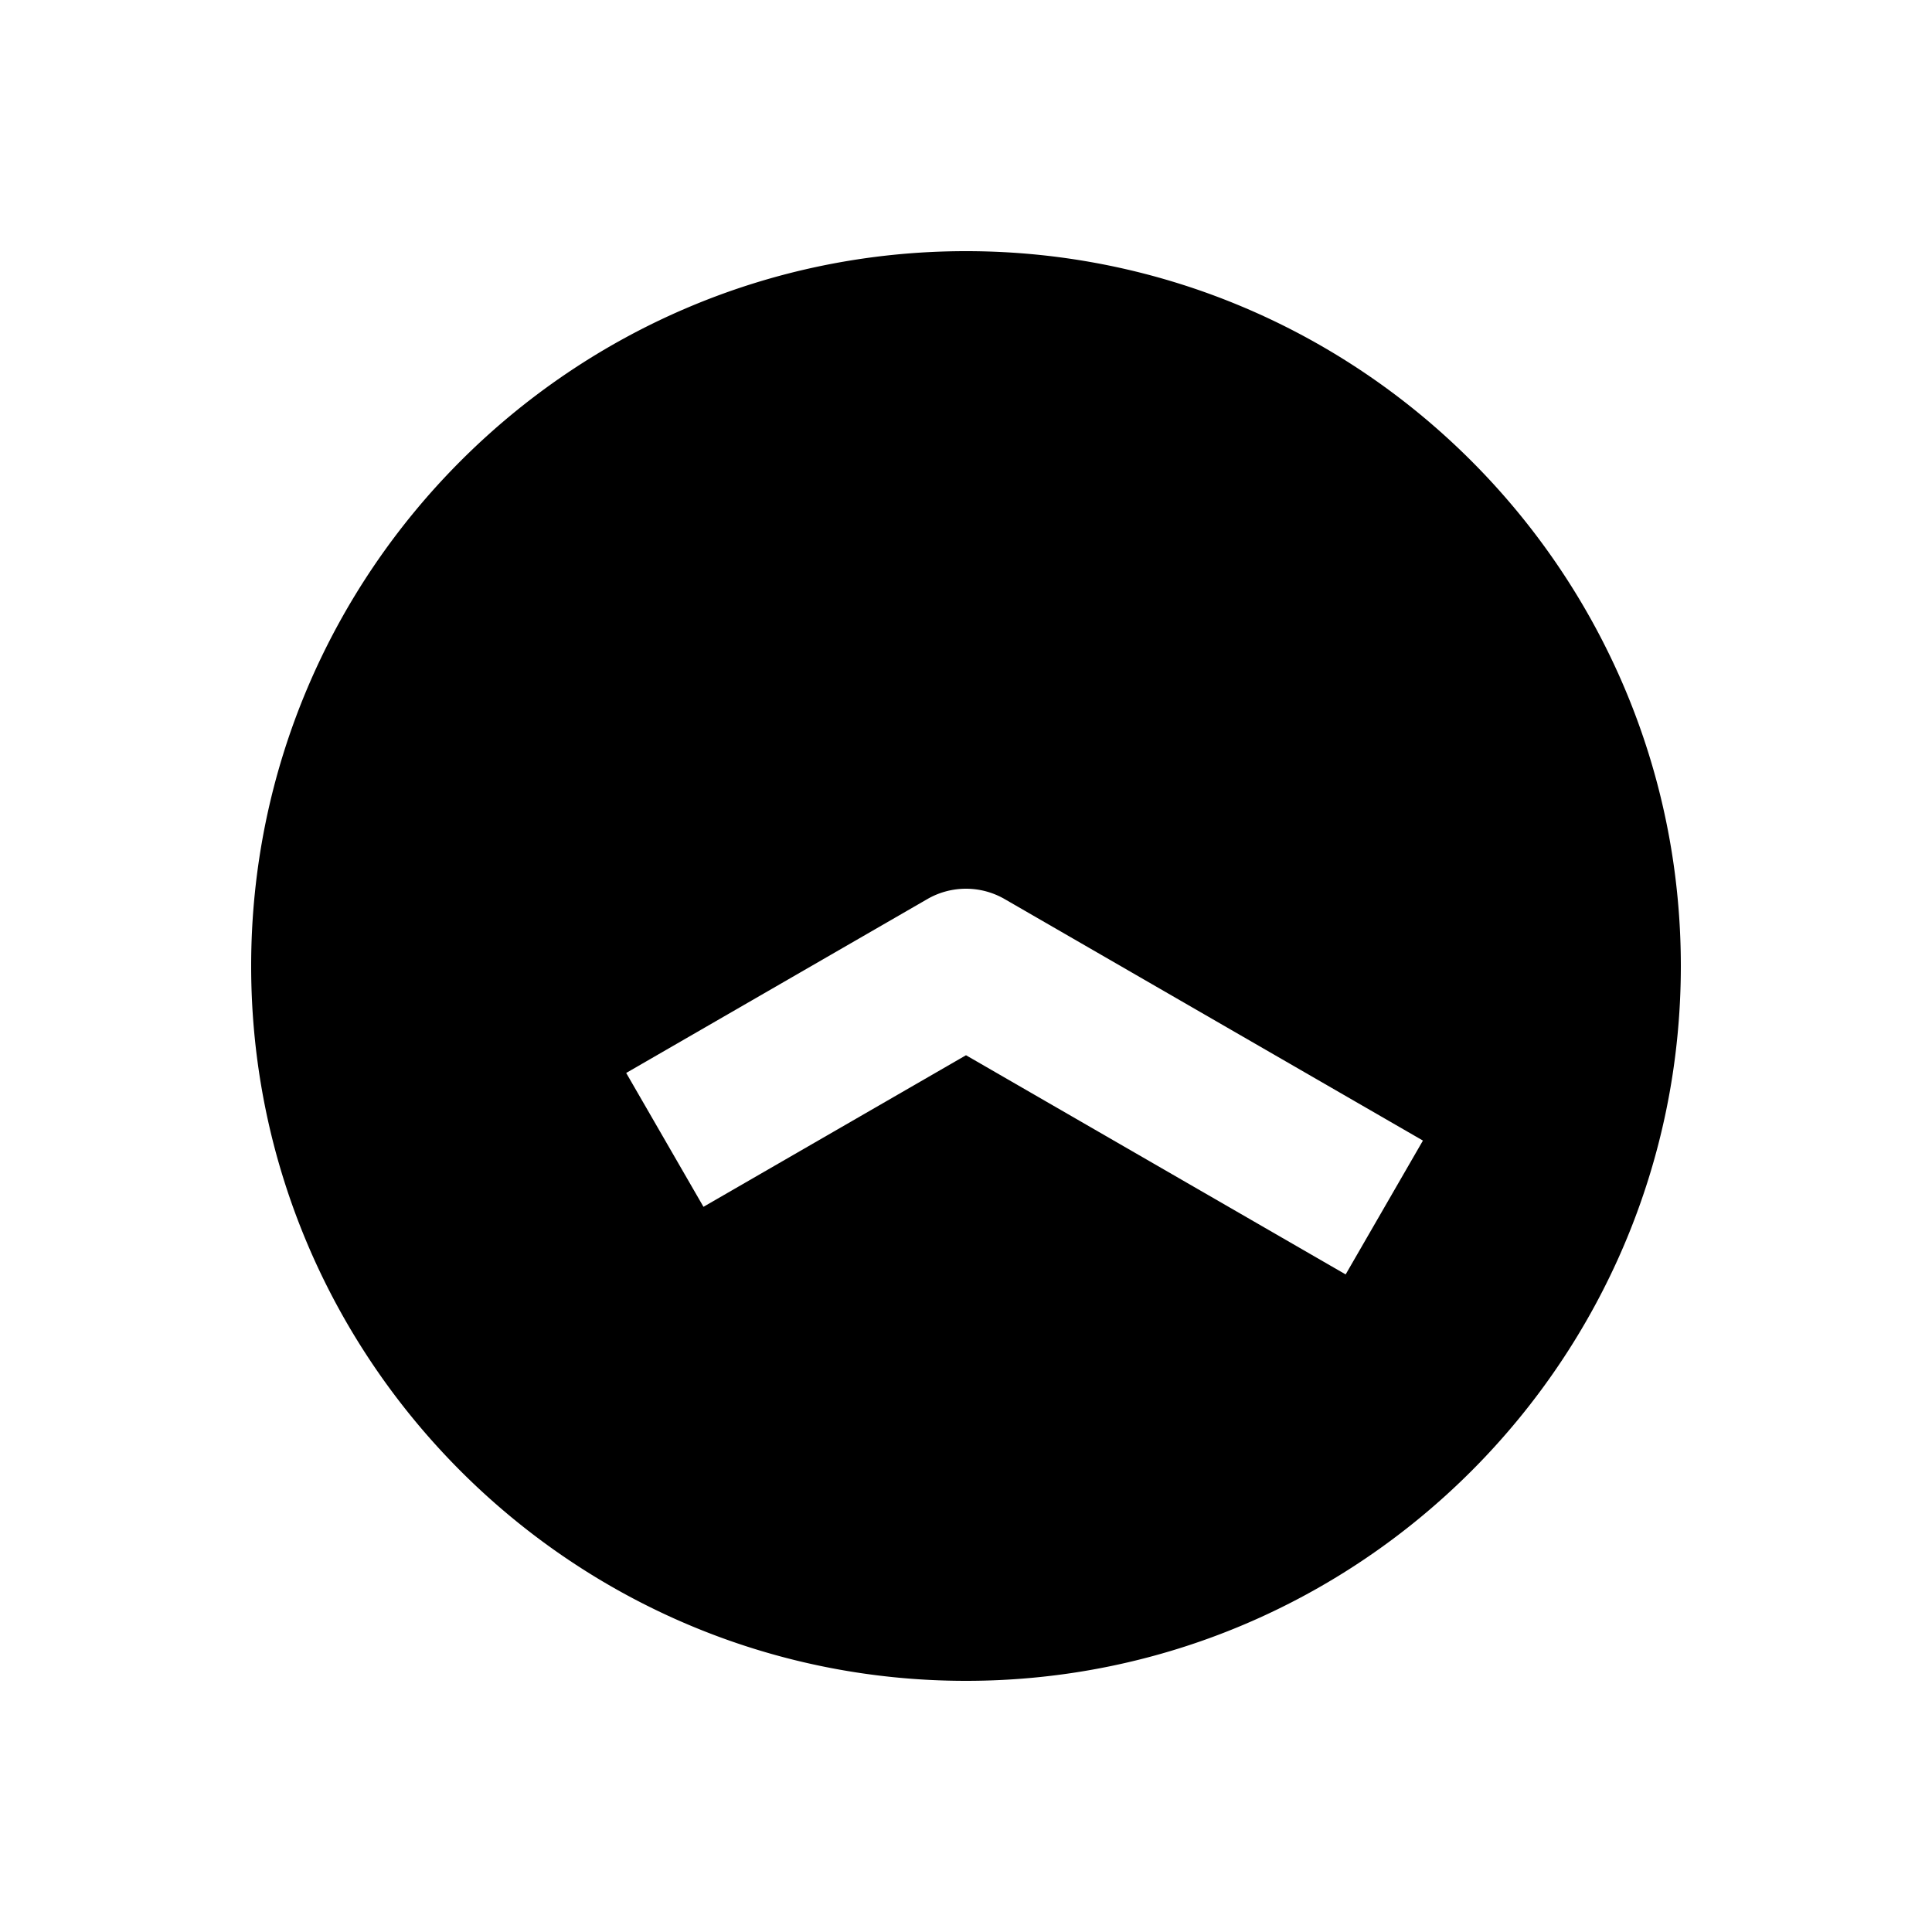 <svg xmlns="http://www.w3.org/2000/svg" width="1000" height="1000"><path d="M500 130c-203.99 0-370 166.01-370 370s166.01 370 370 370 370-166.01 370-370-166.01-370-370-370zm-6.945 330.61A40.004 40.004 0 0 1 520 465.36l181.865 105 34.64 20-40 69.28-34.64-20L500 546.189 398.756 604.64l-34.64 20-40-69.282 34.64-20 121.244-70a40.004 40.004 0 0 1 13.055-4.75z" style="-inkscape-stroke:none" stroke-width="60"/></svg>
